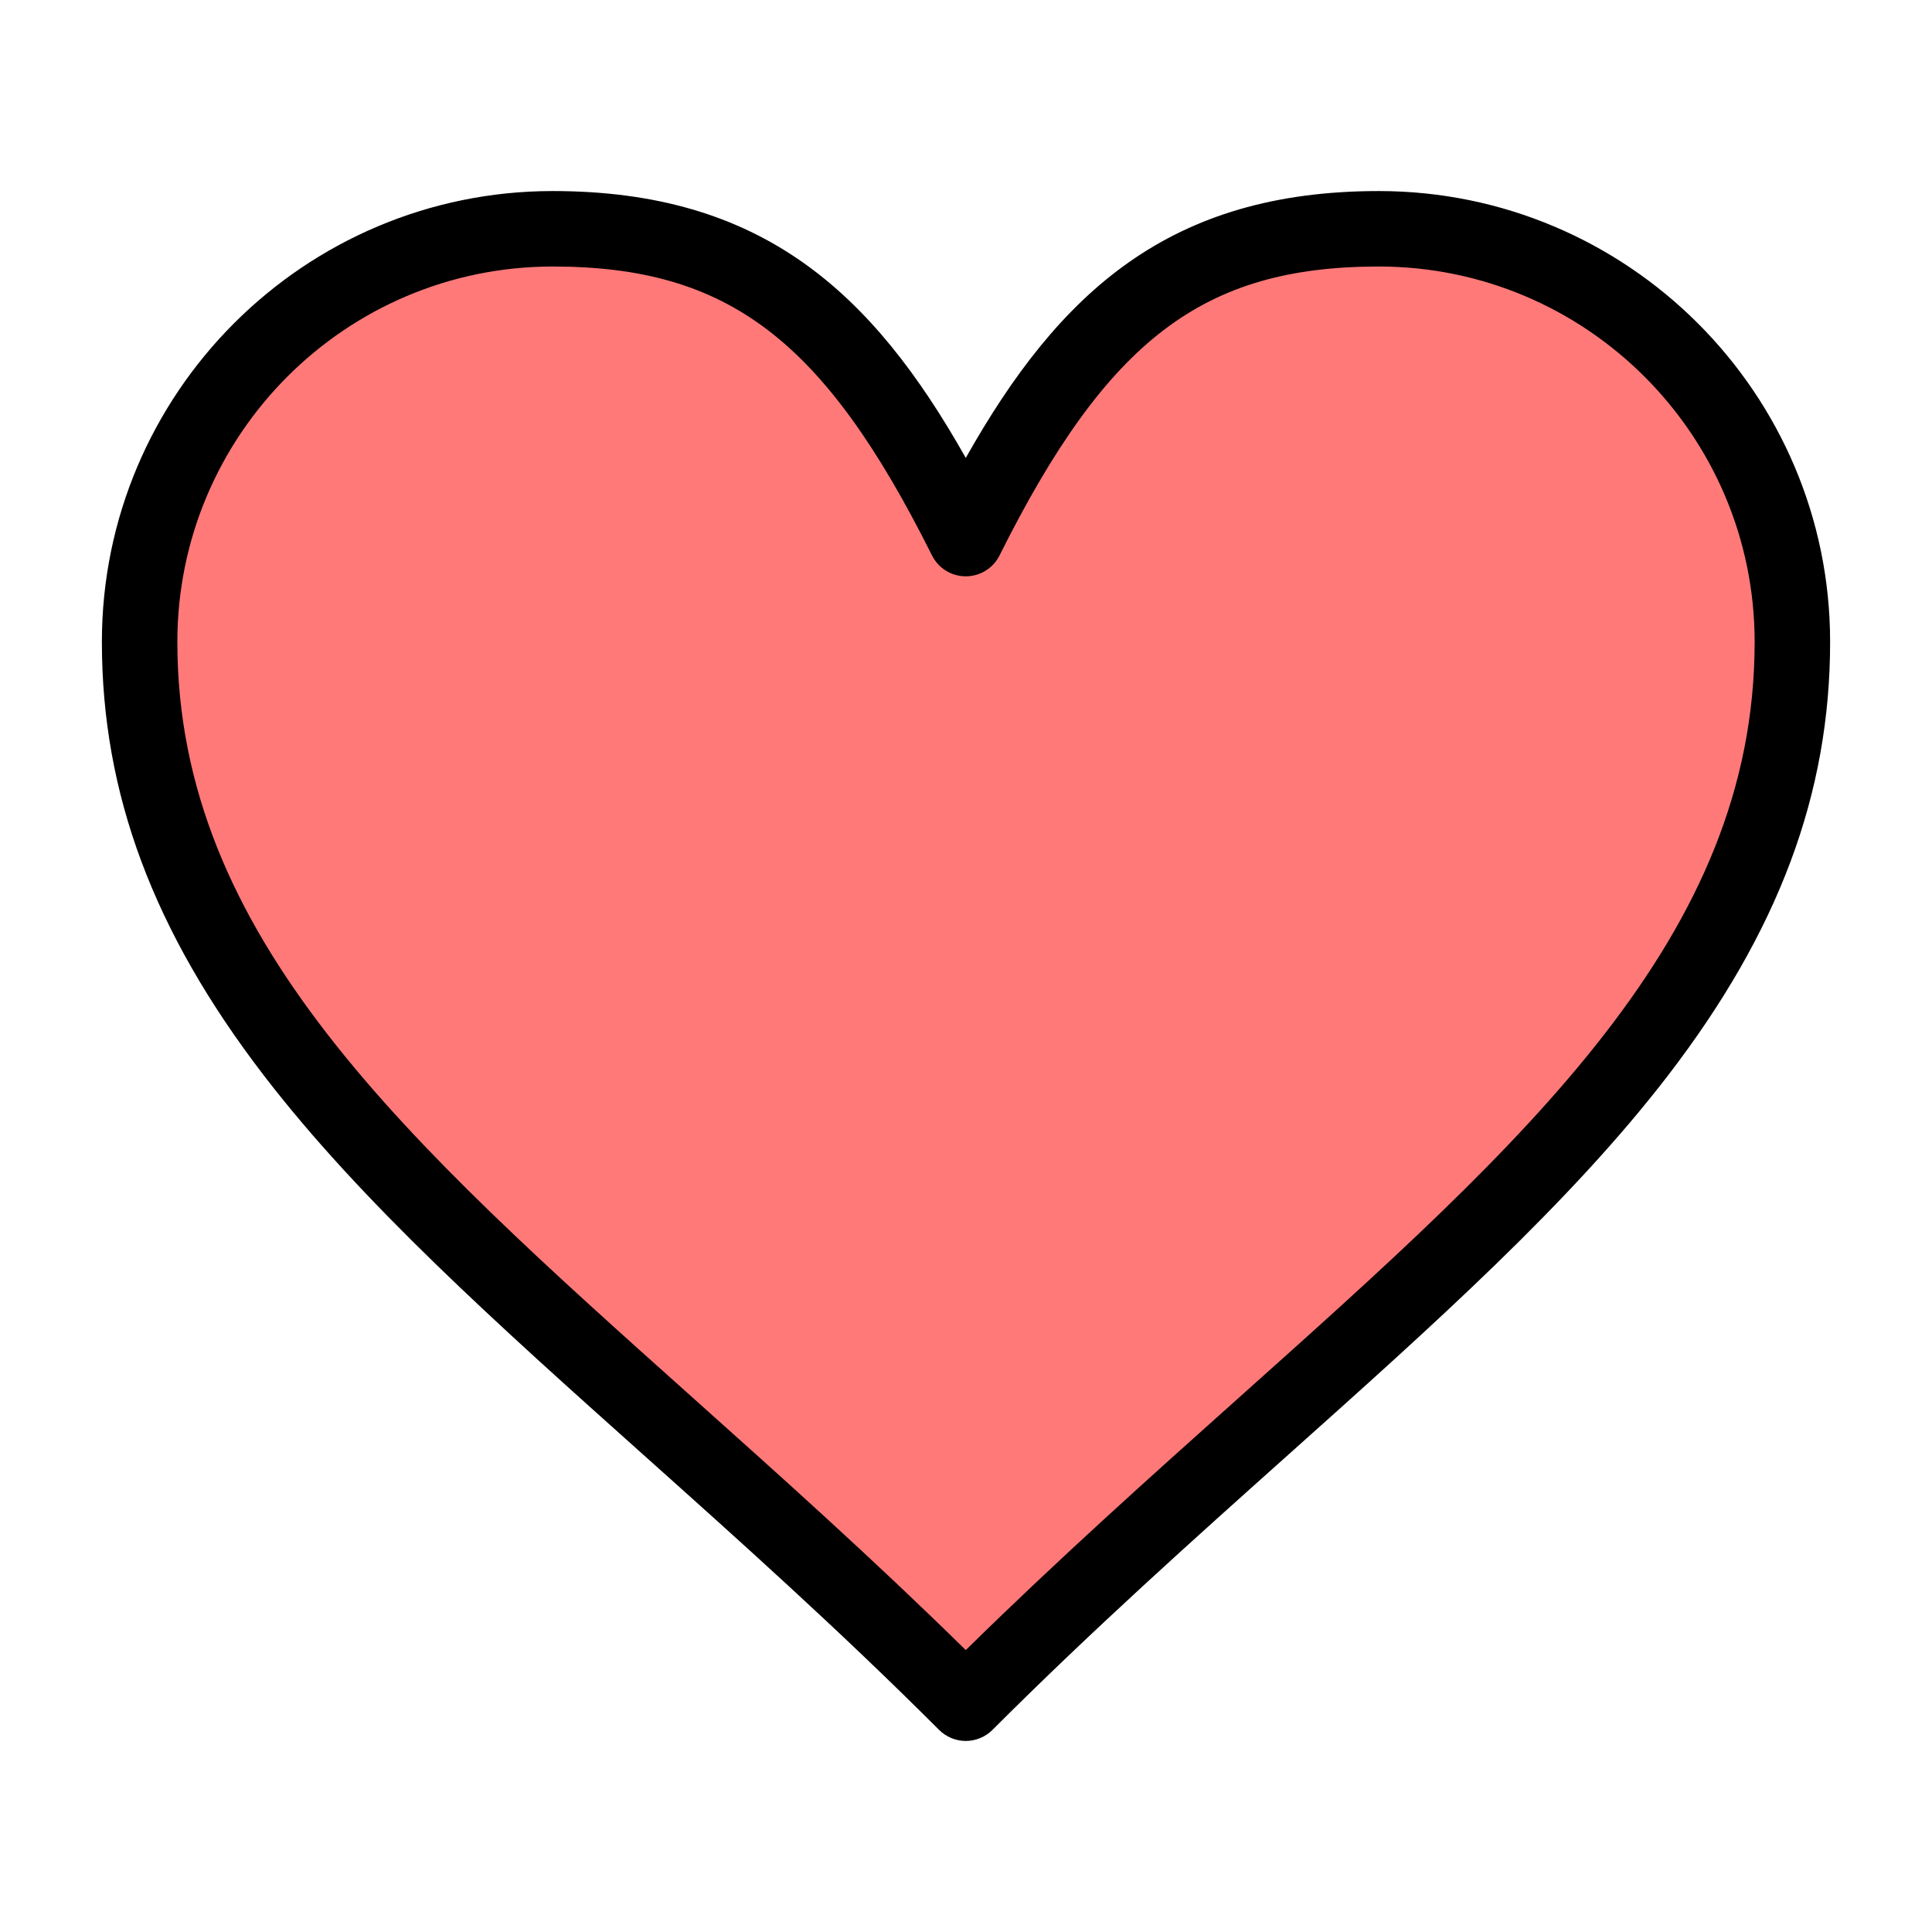 <?xml version="1.0" ?><!DOCTYPE svg  PUBLIC '-//W3C//DTD SVG 1.1//EN'  'http://www.w3.org/Graphics/SVG/1.1/DTD/svg11.dtd'><svg height="512px" style="enable-background:new 0 0 512 512;" version="1.1" viewBox="0 0 512 512" width="512px" xml:space="preserve" xmlns="http://www.w3.org/2000/svg" xmlns:xlink="http://www.w3.org/1999/xlink"><g id="_x31_66_x2C__Heart_x2C__Love_x2C__Like_x2C__Twitter"><g id="XMLID_5035_"><g id="XMLID_6741_"><g><g><path d="M365.4,60.63c60.56,0,109.6,49.03,109.6,109.47c0,109.47-109.6,171.8-219.06,281.27       C146.47,341.9,37,279.57,37,170.1c0-60.44,49.04-109.47,109.47-109.47c54.73,0,82.1,27.37,109.47,82.1       C283.3,88,310.67,60.63,365.4,60.63z" style="fill:#FF7979;"/></g></g><g><g><path d="M255.94,461.37c-2.652,0-5.196-1.054-7.071-2.929c-26.654-26.654-53.027-50.242-78.533-73.054       c-38.323-34.275-74.521-66.65-100.385-100.342C40.648,246.874,27,210.35,27,170.1c0-65.876,53.594-119.47,119.47-119.47       c55.358,0,84.608,26.631,109.468,70.721C280.791,77.26,310.037,50.63,365.4,50.63c65.947,0,119.6,53.594,119.6,119.47       c0,40.229-13.648,76.739-42.954,114.897c-25.863,33.676-62.054,66.03-100.369,100.284       c-25.551,22.844-51.972,46.464-78.665,73.16C261.136,460.316,258.593,461.37,255.94,461.37z M146.47,70.63       C91.622,70.63,47,115.252,47,170.1c0,78.147,60.312,132.088,136.669,200.38c23.465,20.987,47.66,42.626,72.271,66.81       c24.653-24.226,48.896-45.899,72.407-66.919C404.695,302.115,465,248.203,465,170.1c0-54.848-44.681-99.47-99.6-99.47       c-46.532,0-71.896,19.322-100.516,76.572c-1.694,3.388-5.156,5.528-8.944,5.528c-3.788,0-7.251-2.14-8.945-5.527       C218.365,89.952,192.999,70.63,146.47,70.63z"/></g></g></g></g></g><g id="Layer_1"/></svg>